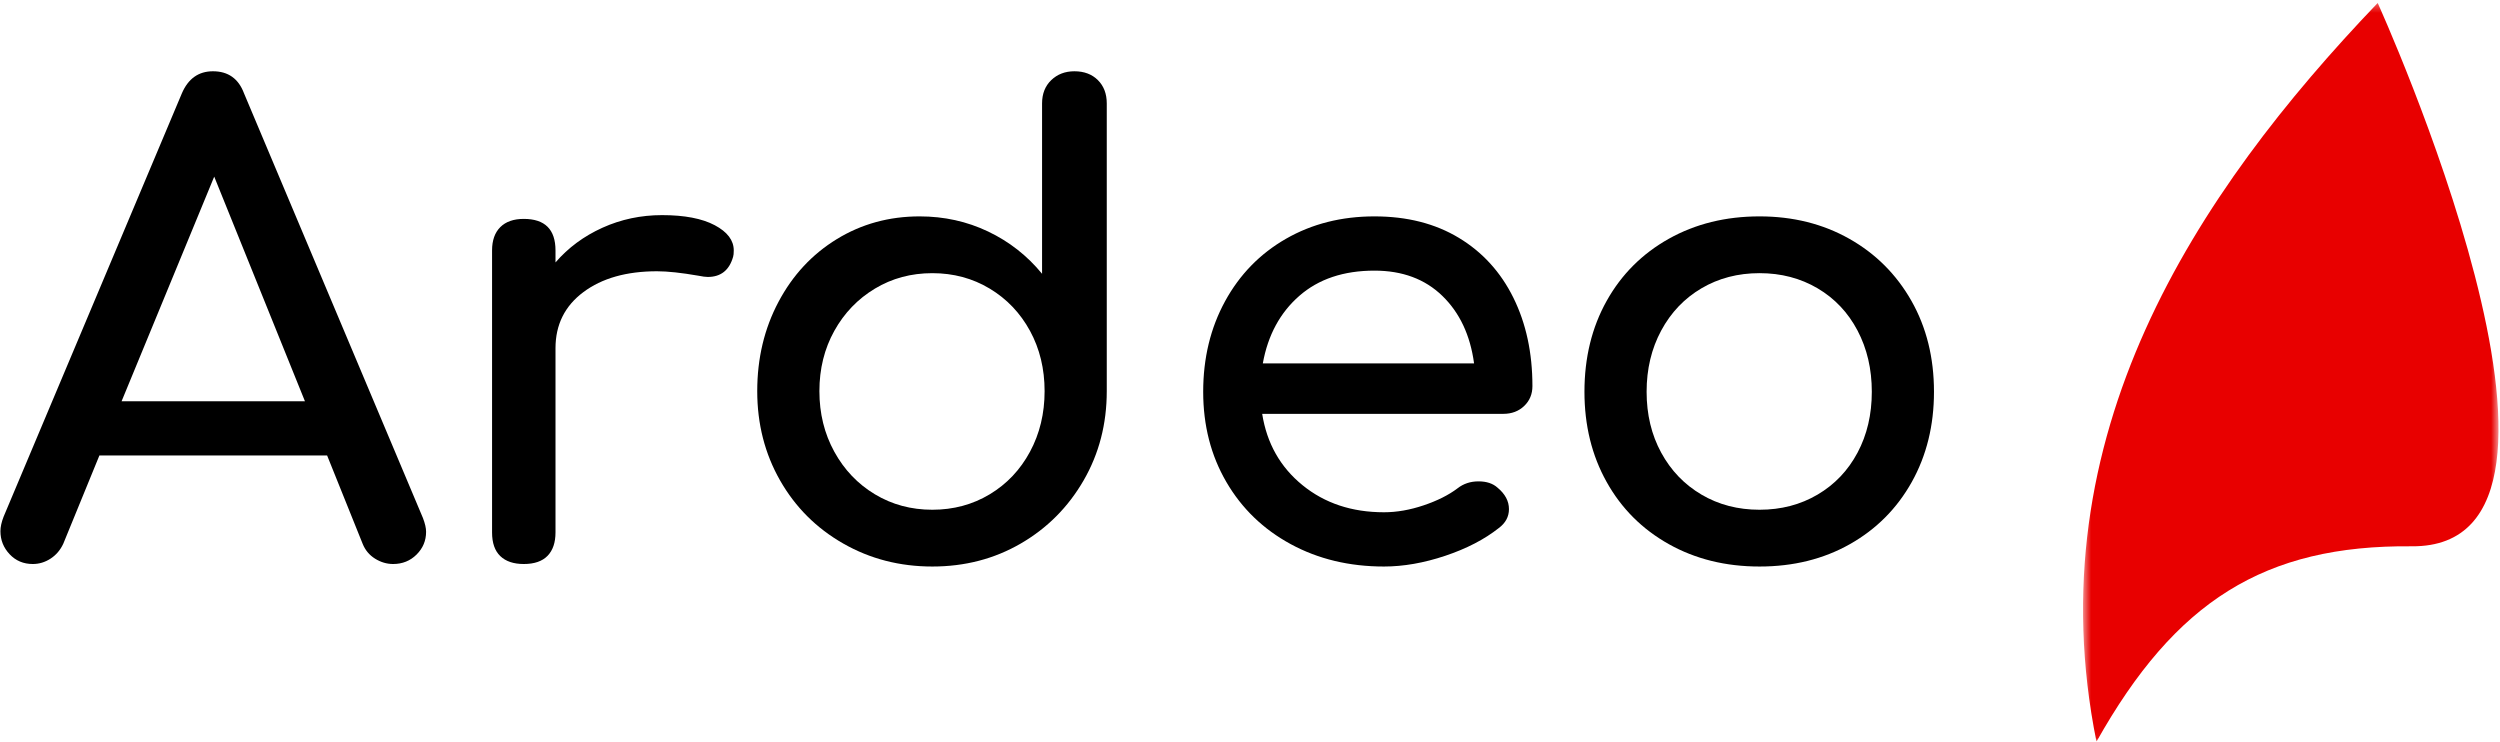 <?xml version="1.0" encoding="UTF-8"?>
<svg width="300px" height="89px" viewBox="0 0 300 89" version="1.1" xmlns="http://www.w3.org/2000/svg" xmlns:xlink="http://www.w3.org/1999/xlink">
    <!-- Generator: Sketch 50.2 (55047) - http://www.bohemiancoding.com/sketch -->
    <title>Ardeo-Logo-Red</title>
    <desc>Created with Sketch.</desc>
    <defs>
        <polygon id="path-1" points="0.526 0.31 50.382 0.31 50.382 88.953 0.526 88.953"></polygon>
    </defs>
    <g id="Page-1" stroke="none" stroke-width="1" fill="none" fill-rule="evenodd">
        <g id="Exp-Copy-9" transform="translate(-139, -115)">
            <g id="Ardeo-Logo-Red" transform="translate(139, 115)">
                <g id="Group">
                    <g id="Group-3" transform="translate(249.439, 0.047)">
                        <mask id="mask-2" fill="white">
                            <use xlink:href="#path-1"></use>
                        </mask>
                        <g id="Clip-2"></g>
                        <path d="M2.138,88.954 C11.59,72.098 22.288,65.344 39.957,65.508 C65.592,65.745 35.884,0.309 35.884,0.309 C13.985,23.212 -5.261,52.301 2.138,88.954 Z" id="Fill-1" fill="#E80000" mask="url(#mask-2)"></path>
                    </g>
                    <path d="M14.591,48.148 L36.592,48.148 L25.706,21.196 L14.591,48.148 Z M51.131,63.82 C51.131,64.879 50.75,65.788 49.99,66.545 C49.229,67.303 48.288,67.681 47.173,67.681 C46.412,67.681 45.689,67.466 45.003,67.037 C44.318,66.609 43.823,66.015 43.519,65.258 L39.255,54.659 L11.927,54.659 L7.589,65.258 C7.233,66.015 6.725,66.609 6.066,67.037 C5.406,67.466 4.696,67.681 3.934,67.681 C2.818,67.681 1.891,67.291 1.155,66.508 C0.42,65.726 0.052,64.804 0.052,63.744 C0.052,63.241 0.177,62.659 0.432,62.003 L21.824,11.202 C22.584,9.436 23.827,8.553 25.553,8.553 C27.381,8.553 28.623,9.436 29.283,11.202 L50.75,62.154 C51.004,62.811 51.131,63.365 51.131,63.82 Z" id="Fill-4" fill="#000000"></path>
                    <path d="M85.768,27.025 C87.29,27.833 88.051,28.842 88.051,30.054 C88.051,30.407 88.025,30.66 87.975,30.811 C87.519,32.426 86.502,33.234 84.93,33.234 C84.676,33.234 84.296,33.184 83.788,33.082 C81.758,32.73 80.109,32.552 78.841,32.552 C75.186,32.552 72.242,33.385 70.009,35.051 C67.776,36.716 66.66,38.962 66.66,41.789 L66.66,63.895 C66.66,65.107 66.343,66.041 65.708,66.697 C65.073,67.353 64.122,67.681 62.854,67.681 C61.636,67.681 60.696,67.366 60.037,66.734 C59.377,66.104 59.048,65.158 59.048,63.895 L59.048,30.054 C59.048,28.842 59.377,27.91 60.037,27.252 C60.696,26.597 61.636,26.268 62.854,26.268 C65.391,26.268 66.66,27.53 66.66,30.054 L66.66,31.493 C68.183,29.726 70.06,28.339 72.294,27.328 C74.525,26.319 76.911,25.815 79.449,25.815 C82.138,25.815 84.245,26.219 85.768,27.025" id="Fill-6" fill="#000000"></path>
                    <path d="M118.768,59.315 C120.823,58.079 122.433,56.375 123.602,54.205 C124.769,52.035 125.352,49.613 125.352,46.937 C125.352,44.262 124.769,41.852 123.602,39.706 C122.433,37.562 120.823,35.872 118.768,34.634 C116.711,33.397 114.415,32.78 111.878,32.78 C109.34,32.78 107.044,33.397 104.989,34.634 C102.933,35.872 101.308,37.562 100.116,39.706 C98.924,41.852 98.328,44.262 98.328,46.937 C98.328,49.613 98.924,52.035 100.116,54.205 C101.308,56.375 102.933,58.079 104.989,59.315 C107.044,60.553 109.34,61.169 111.878,61.169 C114.415,61.169 116.711,60.553 118.768,59.315 M131.746,9.613 C132.457,10.32 132.812,11.253 132.812,12.415 L132.812,46.937 C132.812,50.874 131.886,54.446 130.034,57.649 C128.18,60.855 125.668,63.379 122.497,65.22 C119.325,67.063 115.786,67.983 111.878,67.983 C107.969,67.983 104.405,67.063 101.183,65.22 C97.959,63.379 95.436,60.855 93.608,57.649 C91.781,54.446 90.868,50.874 90.868,46.937 C90.868,43 91.717,39.43 93.418,36.225 C95.117,33.019 97.453,30.509 100.421,28.691 C103.39,26.874 106.701,25.966 110.356,25.966 C113.298,25.966 116.039,26.572 118.577,27.783 C121.114,28.993 123.27,30.686 125.048,32.855 L125.048,12.415 C125.048,11.253 125.415,10.32 126.151,9.613 C126.887,8.907 127.813,8.553 128.93,8.553 C130.097,8.553 131.035,8.907 131.746,9.613" id="Fill-8" fill="#000000"></path>
                    <path d="M155.916,35.505 C153.606,37.525 152.147,40.224 151.538,43.606 L176.888,43.606 C176.432,40.224 175.162,37.525 173.081,35.505 C171,33.486 168.286,32.476 164.937,32.476 C161.232,32.476 158.224,33.486 155.916,35.505 M182.902,48.716 C182.242,49.348 181.405,49.662 180.39,49.662 L151.462,49.662 C152.02,53.195 153.632,56.048 156.296,58.217 C158.961,60.388 162.221,61.472 166.078,61.472 C167.601,61.472 169.187,61.197 170.837,60.641 C172.484,60.085 173.843,59.404 174.909,58.595 C175.619,58.041 176.457,57.764 177.421,57.764 C178.385,57.764 179.145,58.016 179.704,58.52 C180.618,59.277 181.075,60.135 181.075,61.094 C181.075,62.002 180.668,62.76 179.857,63.365 C178.131,64.729 175.986,65.839 173.424,66.697 C170.861,67.555 168.412,67.983 166.078,67.983 C161.917,67.983 158.186,67.088 154.887,65.296 C151.589,63.505 149.013,61.019 147.162,57.839 C145.308,54.659 144.383,51.051 144.383,47.012 C144.383,42.976 145.258,39.355 147.009,36.148 C148.76,32.944 151.196,30.445 154.317,28.653 C157.438,26.862 160.978,25.966 164.937,25.966 C168.844,25.966 172.218,26.824 175.06,28.54 C177.903,30.255 180.085,32.653 181.608,35.732 C183.13,38.811 183.891,42.345 183.891,46.331 C183.891,47.291 183.561,48.085 182.902,48.716" id="Fill-10" fill="#000000"></path>
                    <path d="M218.109,59.353 C220.164,58.142 221.763,56.464 222.905,54.318 C224.047,52.174 224.617,49.737 224.617,47.012 C224.617,44.287 224.047,41.839 222.905,39.668 C221.763,37.499 220.164,35.807 218.109,34.596 C216.053,33.386 213.732,32.779 211.143,32.779 C208.556,32.779 206.233,33.386 204.178,34.596 C202.123,35.807 200.511,37.499 199.344,39.668 C198.176,41.839 197.593,44.287 197.593,47.012 C197.593,49.737 198.176,52.174 199.344,54.318 C200.511,56.464 202.123,58.142 204.178,59.353 C206.233,60.564 208.556,61.169 211.143,61.169 C213.732,61.169 216.053,60.564 218.109,59.353 M200.257,65.296 C197.061,63.505 194.573,61.019 192.798,57.839 C191.021,54.659 190.134,51.051 190.134,47.012 C190.134,42.925 191.021,39.29 192.798,36.111 C194.573,32.93 197.061,30.445 200.257,28.653 C203.455,26.862 207.082,25.966 211.143,25.966 C215.152,25.966 218.744,26.862 221.915,28.653 C225.087,30.445 227.573,32.93 229.376,36.111 C231.176,39.29 232.078,42.925 232.078,47.012 C232.078,51.051 231.19,54.659 229.414,57.839 C227.636,61.019 225.162,63.505 221.991,65.296 C218.819,67.089 215.203,67.983 211.143,67.983 C207.082,67.983 203.455,67.089 200.257,65.296" id="Fill-12" fill="#000000"></path>
                </g>
            </g>
        </g>
    </g>
</svg>